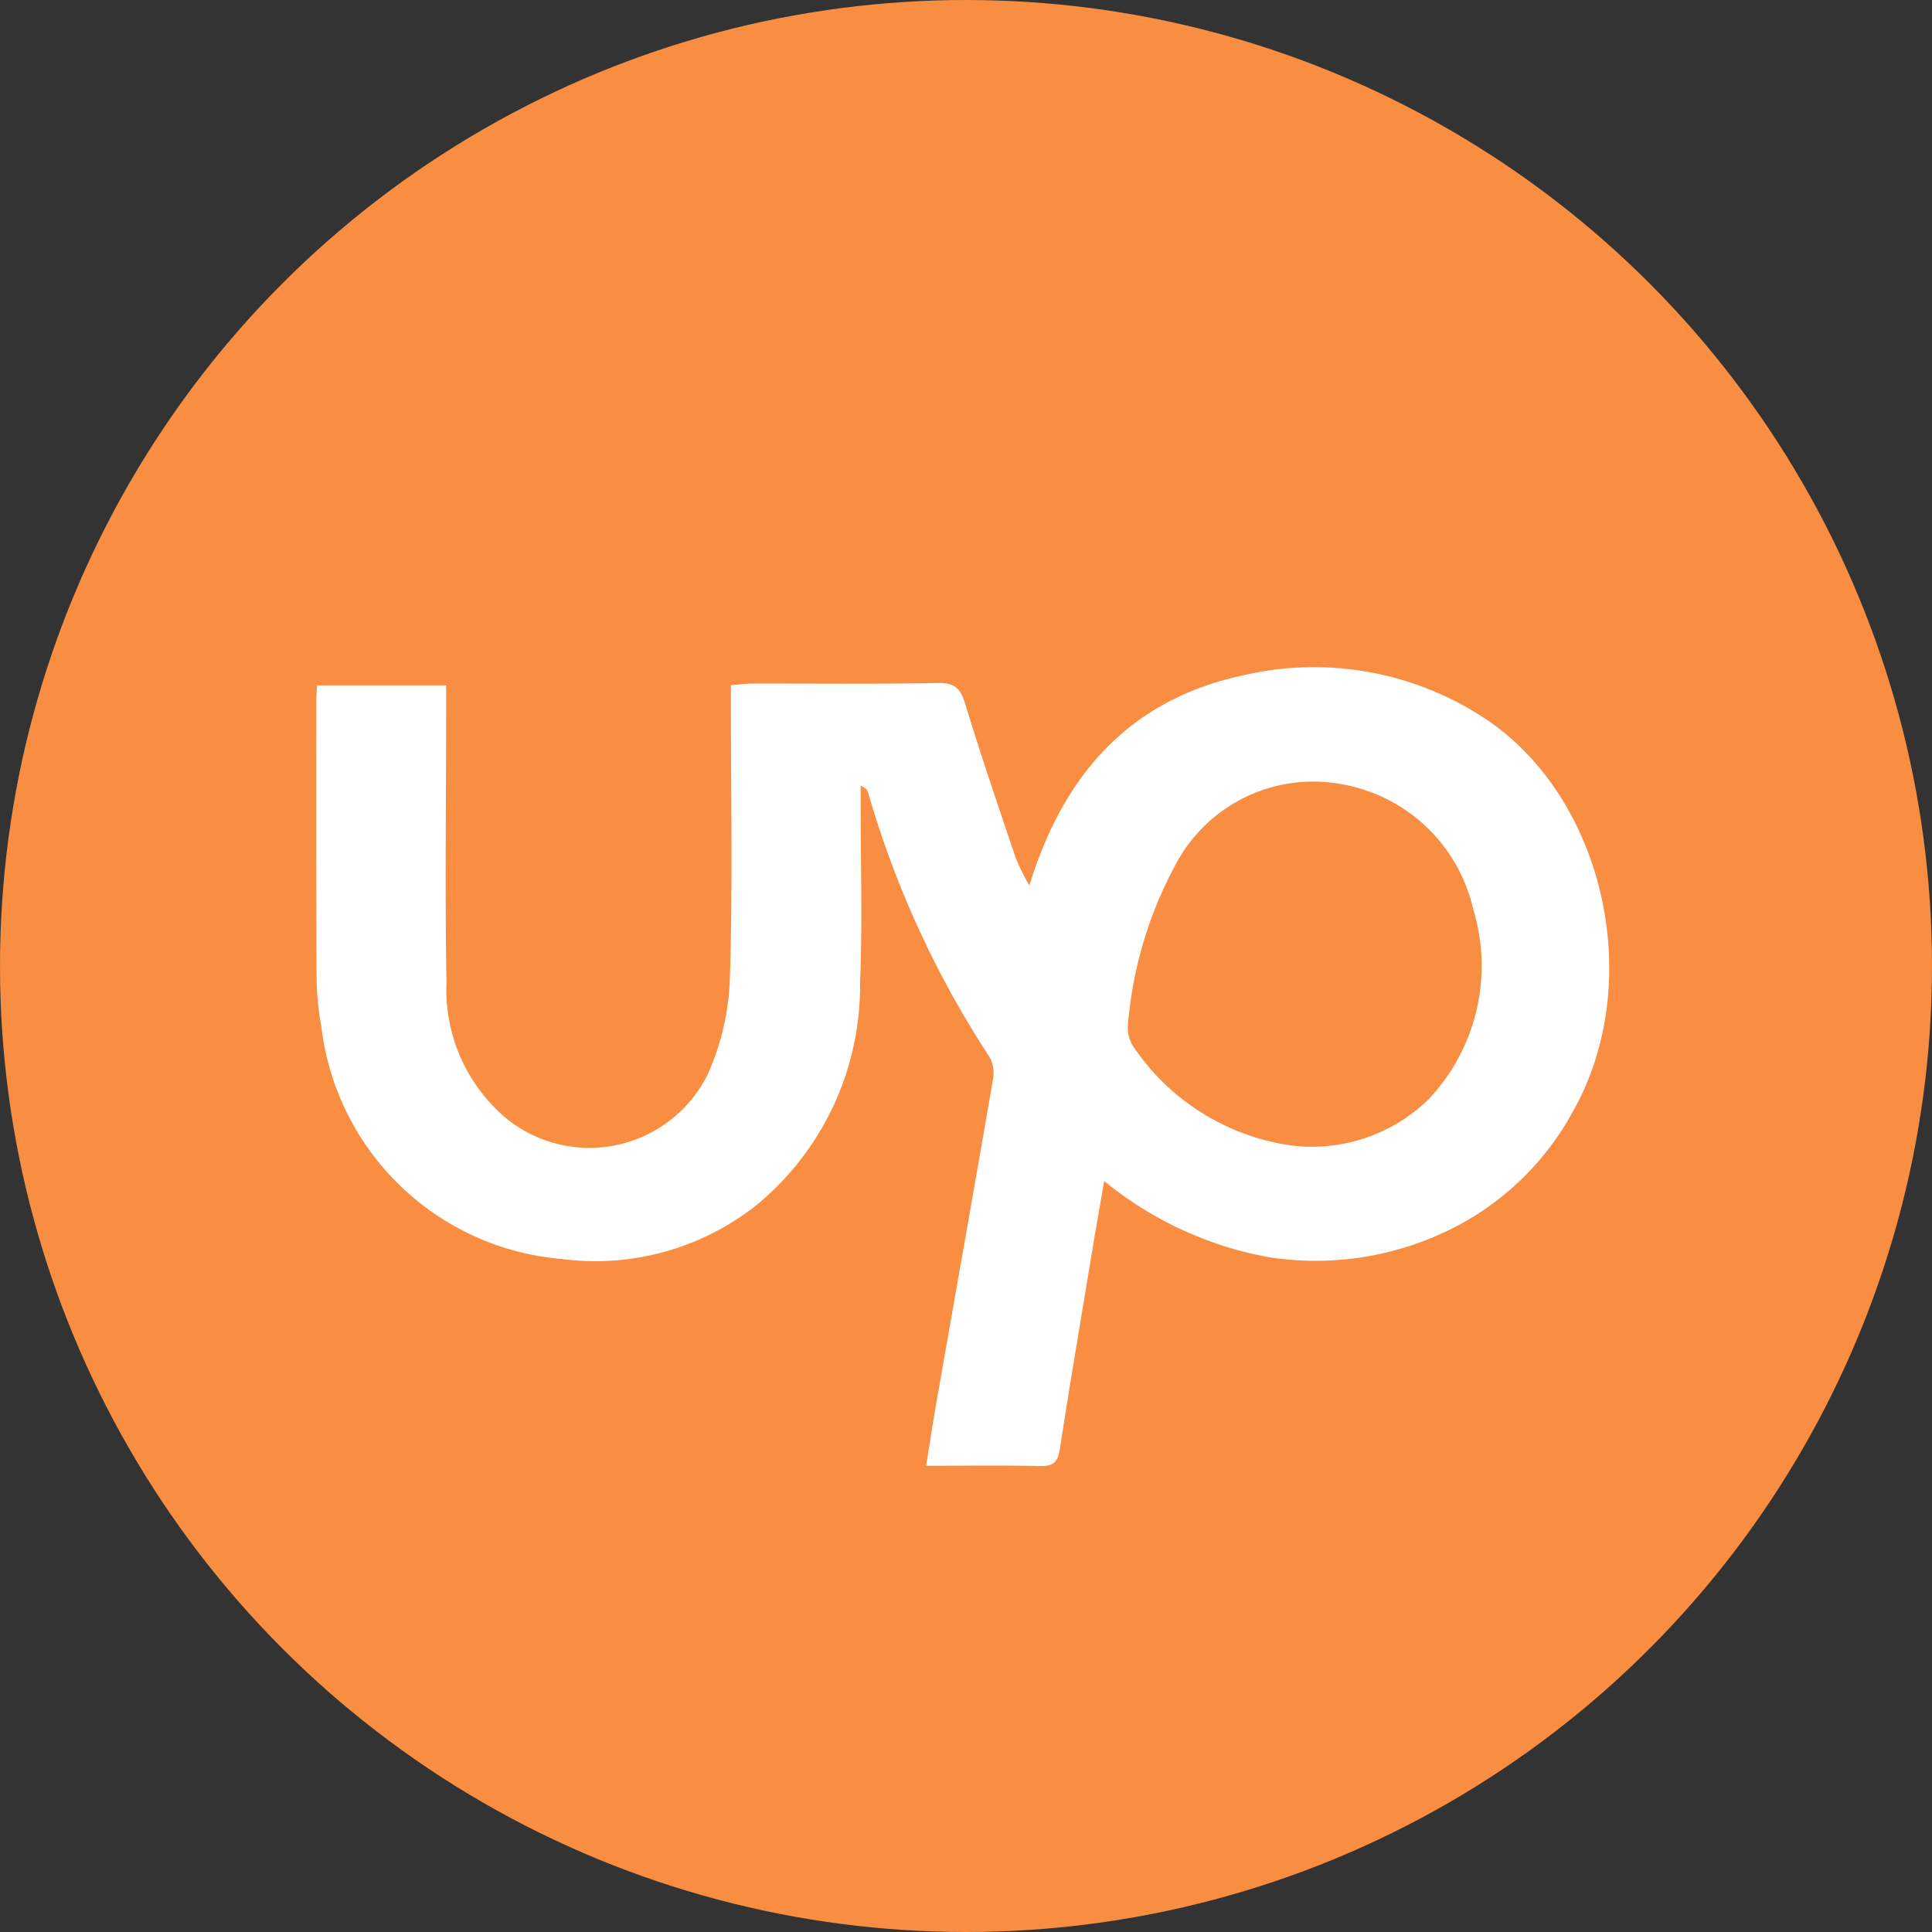 <svg xmlns="http://www.w3.org/2000/svg" width="55" height="55" viewBox="0 0 55 55"><rect x="0" y="0" width="55" height="55" fill="#333333" stroke="none"/><g id="Group_323" data-name="Group 323" transform="translate(-1042 -6991)"><circle id="Ellipse_64" data-name="Ellipse 64" cx="27.5" cy="27.5" r="27.5" transform="translate(1042 6991)" fill="#f98d41"></circle><path id="Path_2389" data-name="Path 2389" d="M-454.943,217.385c.992-3.225,2.911-5.316,6.131-5.994a8.838,8.838,0,0,1,6.621,1.1c3.561,2.164,4.854,7.555,2.725,11.322a8,8,0,0,1-3.671,3.447,8.669,8.669,0,0,1-4.993.705,10.283,10.283,0,0,1-4.682-2.168c-.116.672-.22,1.256-.317,1.841-.32,1.935-.648,3.868-.948,5.805-.058.373-.2.476-.567.468-1.044-.023-2.088-.008-3.238-.008.112-.685.207-1.309.316-1.93.531-3.03,1.07-6.058,1.591-9.09a.943.943,0,0,0-.106-.623,27.8,27.8,0,0,1-3.454-7.527c-.02-.066-.063-.126-.21-.191q0,.273,0,.547c0,1.691.054,3.384-.017,5.072a8.088,8.088,0,0,1-2.949,6.323,7.393,7.393,0,0,1-5.527,1.535,7.525,7.525,0,0,1-6.858-6.6,8.573,8.573,0,0,1-.138-1.423c-.014-2.628-.009-5.256-.009-7.884,0-.125.014-.251.025-.425h3.673c0,.251,0,.467,0,.682,0,2.591-.036,5.183.009,7.773a4.794,4.794,0,0,0,1.725,3.891,3.759,3.759,0,0,0,5.716-1.279,7.251,7.251,0,0,0,.626-2.7c.083-2.57.03-5.145.031-7.718v-.653c.232-.019.426-.048.62-.048,1.764,0,3.528.017,5.292-.015.487-.009.634.185.764.614.448,1.469.946,2.923,1.436,4.378A6.9,6.9,0,0,0-454.943,217.385Zm7.462,7.4a4.752,4.752,0,0,0,3.9-1.311,5.532,5.532,0,0,0,1.273-5.419,4.66,4.66,0,0,0-3.666-3.539,4.43,4.43,0,0,0-4.823,2.306,11.517,11.517,0,0,0-1.331,4.446,1.024,1.024,0,0,0,.127.673A6.521,6.521,0,0,0-447.481,224.786Z" transform="translate(1526.246 6798.824)" fill="#fff"></path></g></svg>